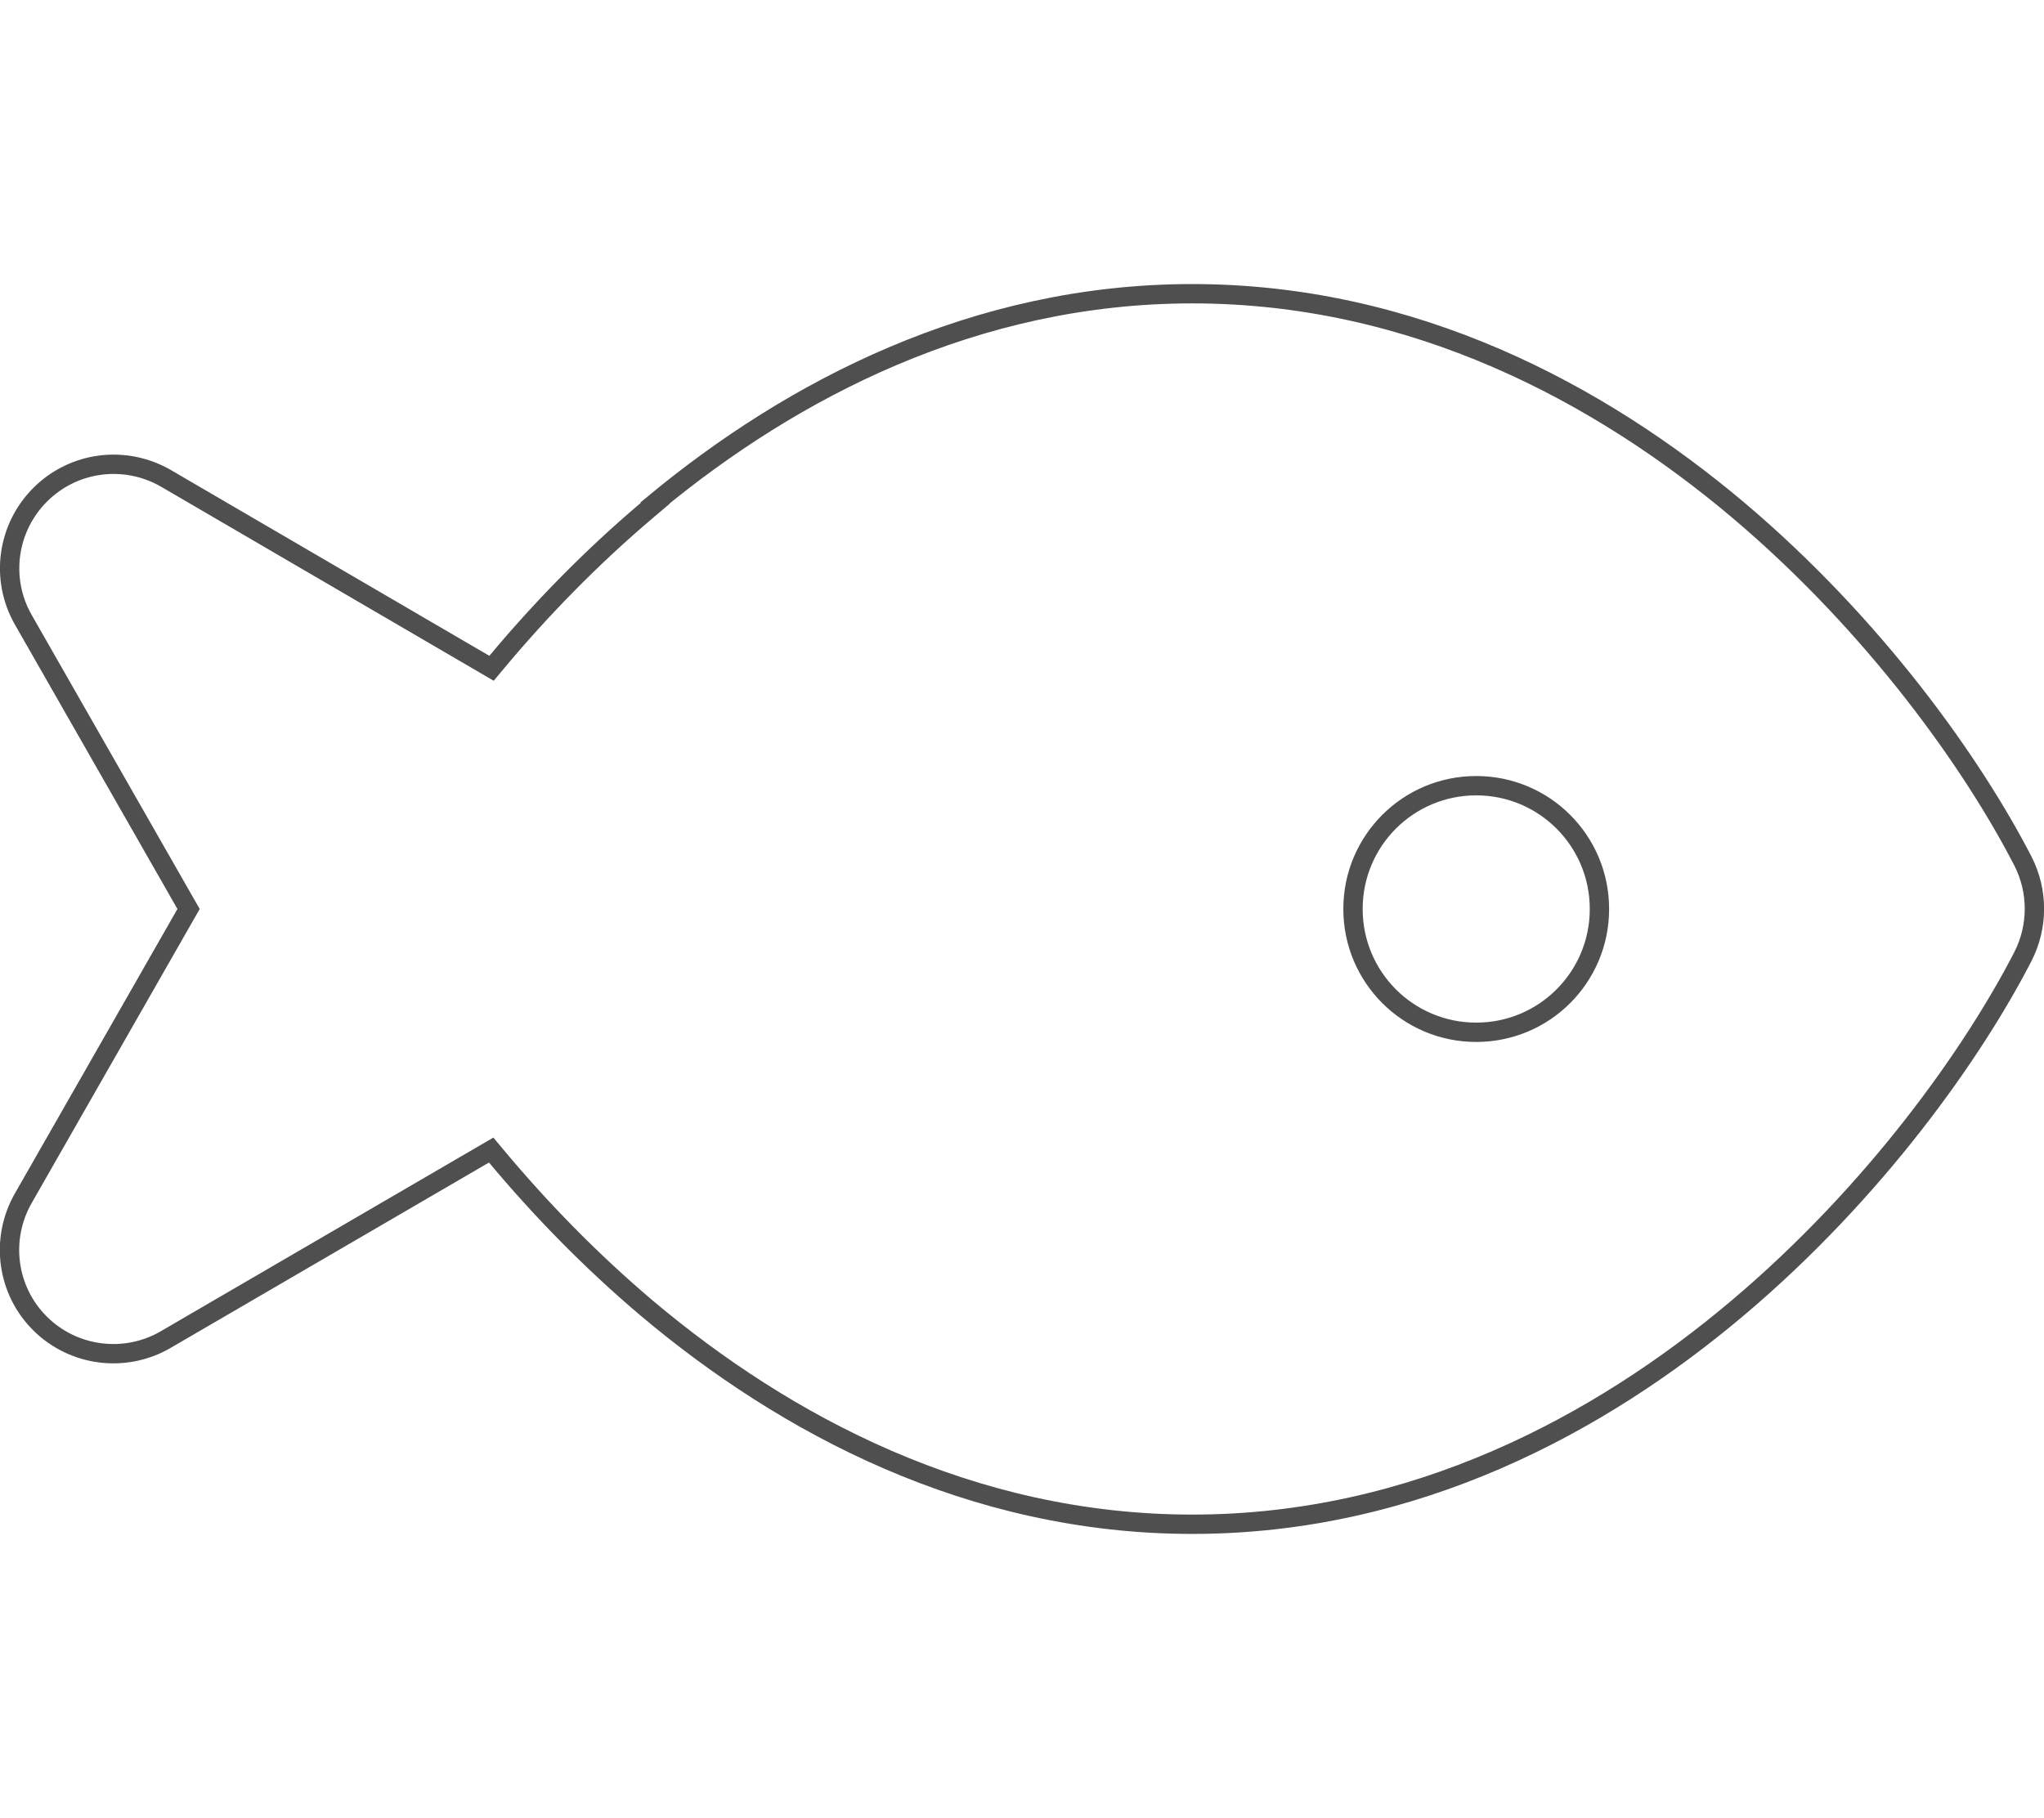 <svg width="317" height="282" viewBox="0 0 317 282" fill="none" xmlns="http://www.w3.org/2000/svg">
<g clip-path="url(#clip0_791_3381)">
<path d="M101.605 78.083L101.558 78.036C122.828 60.454 151.16 45.562 184.917 45.562C219.341 45.562 248.124 61.049 269.529 79.083C290.881 97.118 306.061 118.656 313.739 133.588C316.105 138.225 316.105 143.719 313.739 148.356C306.061 163.288 290.881 184.827 269.528 202.863L269.527 202.864C248.124 220.951 219.341 236.438 184.917 236.438C150.493 236.438 121.711 220.952 100.306 202.919C91.464 195.436 83.654 187.347 76.989 179.364L76.177 178.392L75.083 179.03L25.717 207.78L25.715 207.782C19.421 211.46 11.415 210.452 6.229 205.312C1.047 200.176 -0.015 192.217 3.614 185.862C3.614 185.862 3.614 185.861 3.614 185.861L28.82 141.744L29.245 141L28.82 140.256L3.614 96.139C3.614 96.138 3.614 96.138 3.614 96.138C-0.01 89.791 1.095 81.83 6.284 76.688C11.468 71.55 19.421 70.538 25.772 74.22C25.773 74.22 25.774 74.221 25.774 74.221L75.137 103.025L76.232 103.664L77.044 102.691C83.71 94.708 91.519 86.619 100.362 79.136L101.605 78.083ZM248.055 141C248.055 130.424 239.515 121.875 228.944 121.875C218.374 121.875 209.833 130.424 209.833 141C209.833 151.576 218.374 160.125 228.944 160.125C239.515 160.125 248.055 151.576 248.055 141Z" stroke="#4F4F4F" stroke-width="3"/>
</g>
<defs>
<clipPath id="clip0_791_3381">
<rect width="317" height="282" fill="white"/>
</clipPath>
</defs>
</svg>

